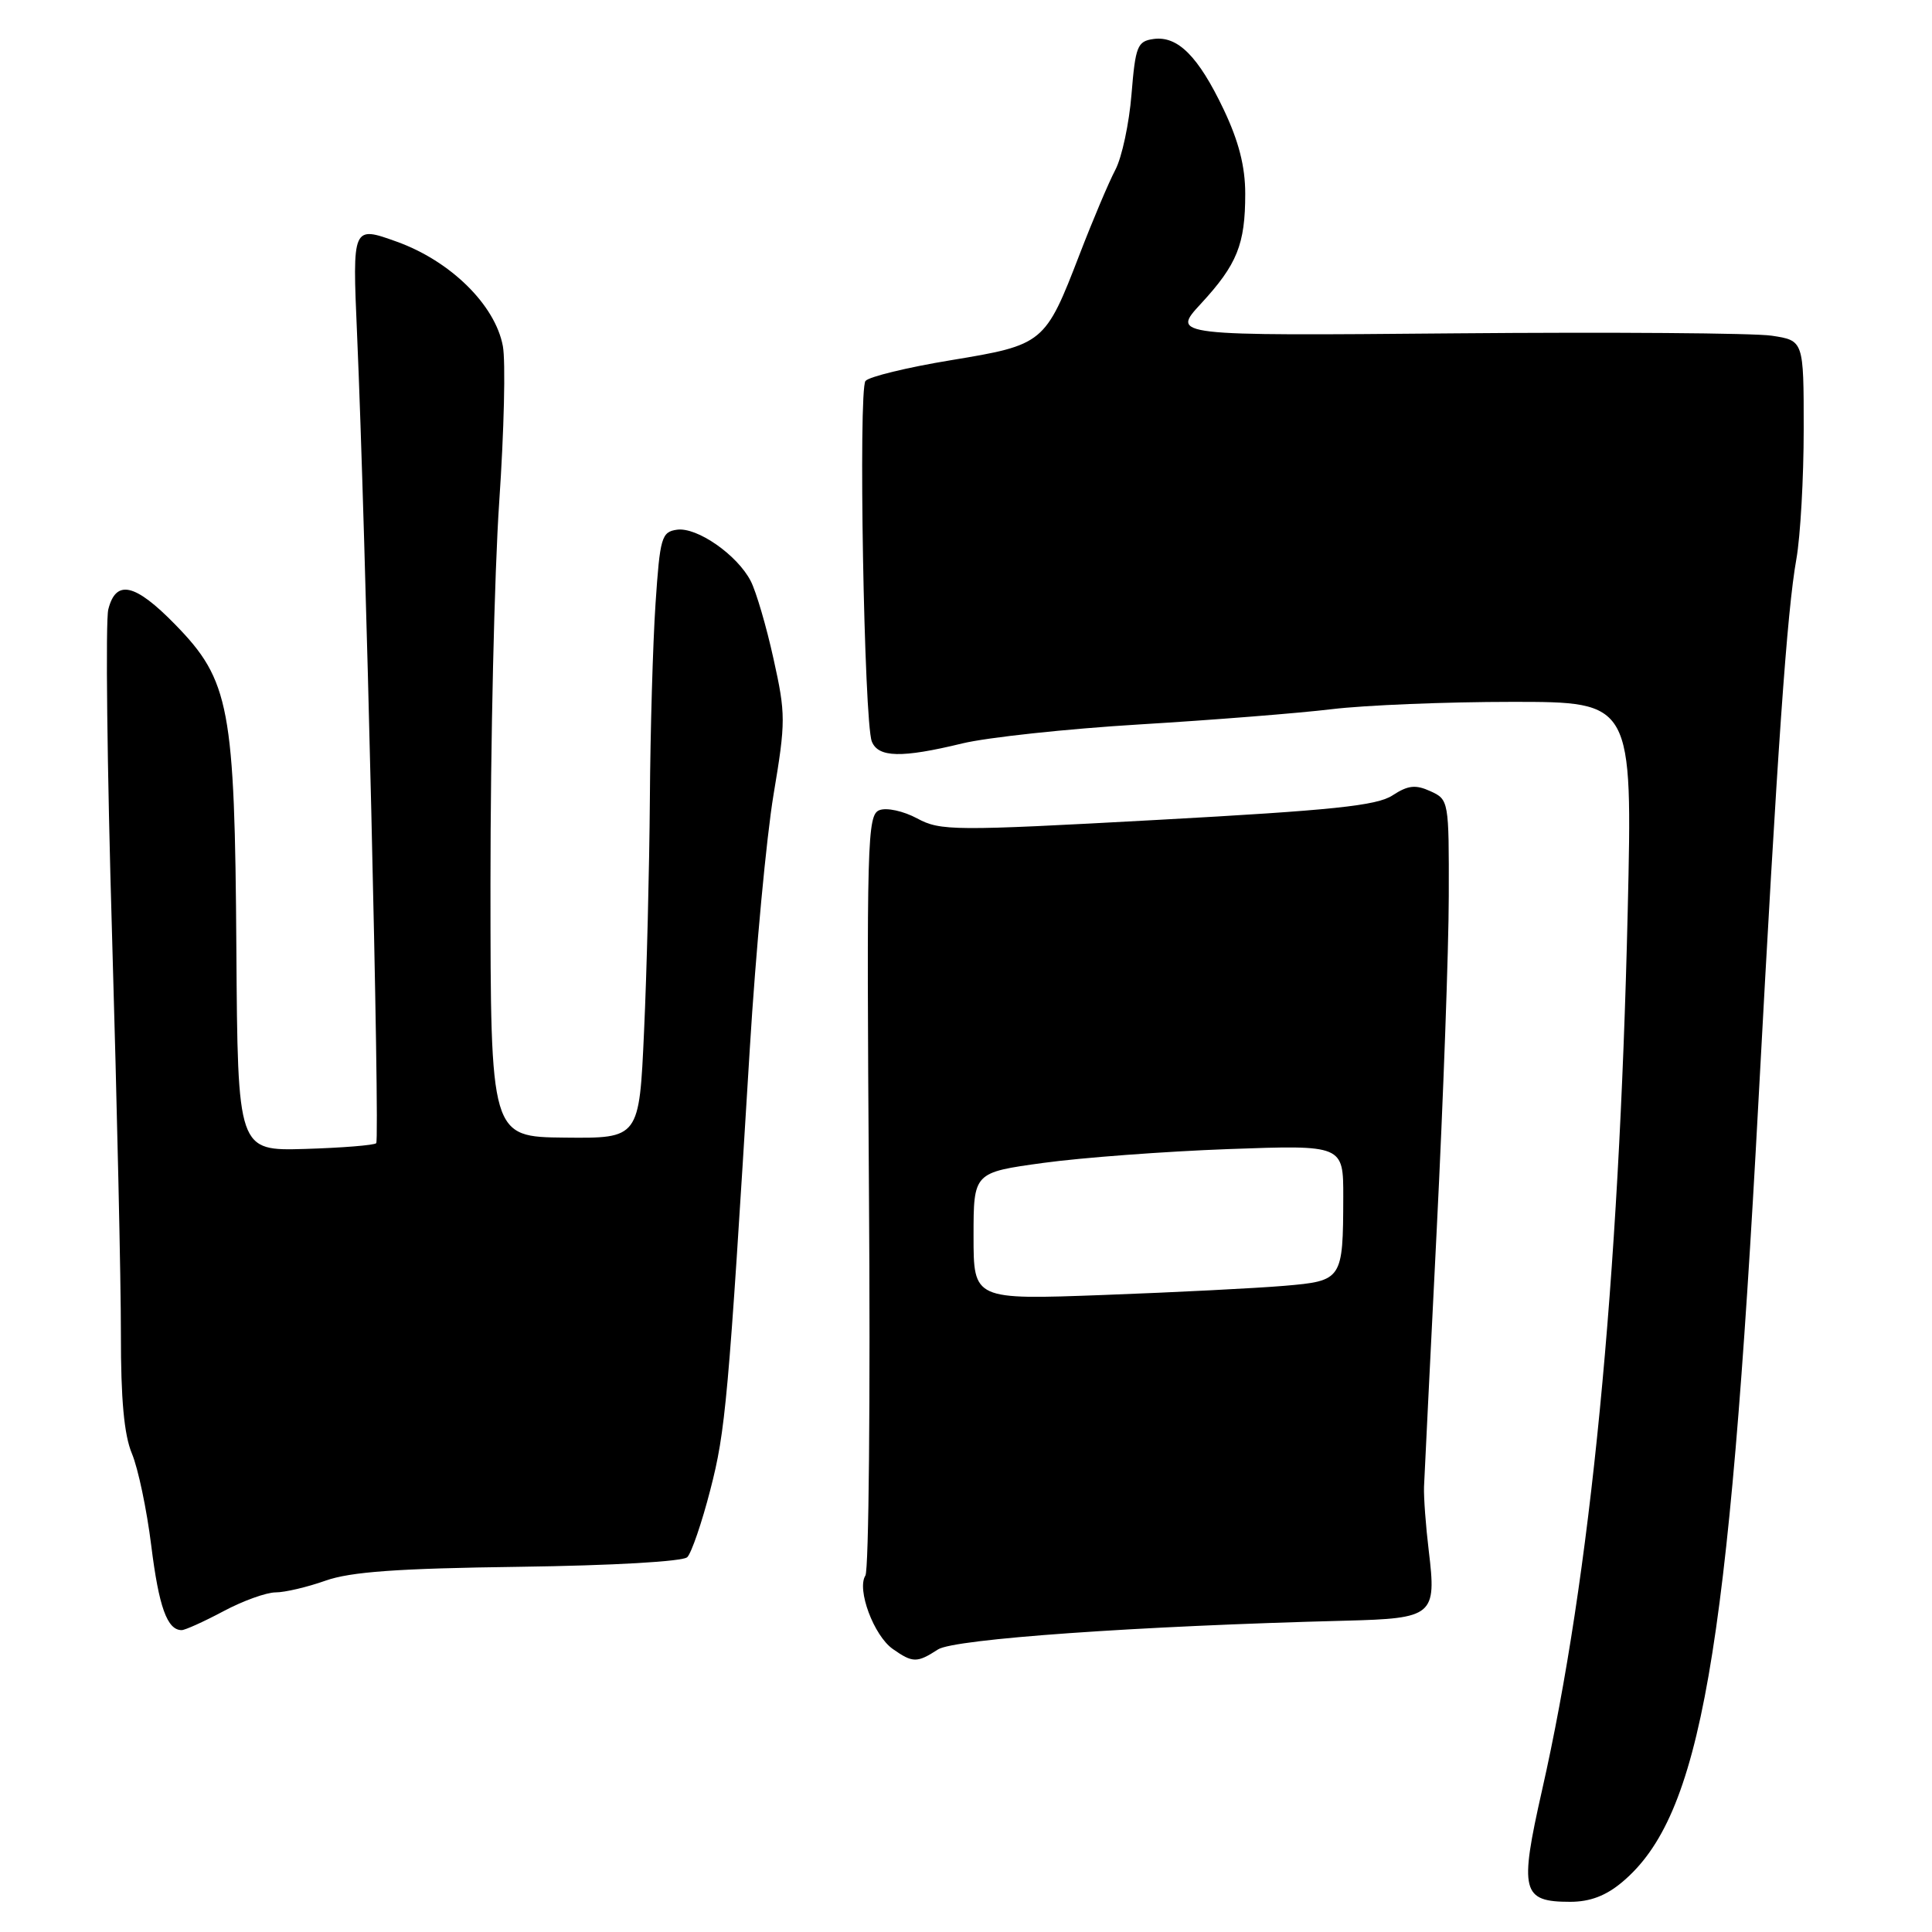 <?xml version="1.0" encoding="UTF-8" standalone="no"?>
<!DOCTYPE svg PUBLIC "-//W3C//DTD SVG 1.1//EN" "http://www.w3.org/Graphics/SVG/1.1/DTD/svg11.dtd" >
<svg xmlns="http://www.w3.org/2000/svg" xmlns:xlink="http://www.w3.org/1999/xlink" version="1.1" viewBox="0 0 256 256">
 <g >
 <path fill="currentColor"
d=" M 214.97 249.37 C 225.37 240.62 229.04 219.60 233.00 146.00 C 235.52 99.13 236.79 81.00 238.03 74.07 C 238.56 71.08 239.00 63.34 239.00 56.88 C 239.00 45.12 239.00 45.12 234.75 44.48 C 232.41 44.13 213.55 43.99 192.85 44.17 C 155.20 44.50 155.20 44.50 159.13 40.24 C 163.93 35.04 165.00 32.38 165.00 25.68 C 165.00 22.05 164.14 18.71 162.14 14.50 C 158.78 7.45 156.05 4.71 152.83 5.17 C 150.71 5.47 150.45 6.12 149.93 12.50 C 149.62 16.35 148.66 20.85 147.79 22.50 C 146.92 24.15 144.79 29.19 143.05 33.71 C 138.49 45.54 138.30 45.70 126.00 47.73 C 120.22 48.68 115.13 49.92 114.68 50.48 C 113.72 51.68 114.49 95.68 115.52 98.25 C 116.37 100.39 119.47 100.46 127.50 98.51 C 130.80 97.71 141.38 96.57 151.00 95.99 C 160.62 95.41 172.09 94.50 176.47 93.97 C 180.86 93.44 191.62 93.00 200.38 93.00 C 216.32 93.00 216.32 93.00 215.68 120.75 C 214.53 170.04 210.75 208.87 204.33 237.21 C 201.30 250.62 201.64 252.00 208.05 252.00 C 210.69 252.00 212.80 251.20 214.97 249.37 Z  M 124.29 218.56 C 126.42 217.17 150.75 215.45 178.29 214.75 C 189.94 214.45 190.36 214.09 189.32 205.50 C 188.92 202.20 188.64 198.38 188.69 197.00 C 188.75 195.62 189.50 180.32 190.37 163.00 C 191.24 145.68 191.96 125.75 191.97 118.73 C 192.00 106.12 191.97 105.94 189.54 104.84 C 187.57 103.94 186.57 104.05 184.52 105.39 C 182.44 106.76 176.58 107.37 153.37 108.64 C 126.29 110.12 124.62 110.11 121.52 108.44 C 119.71 107.47 117.49 106.98 116.53 107.35 C 114.91 107.97 114.82 111.31 115.14 157.76 C 115.34 185.12 115.12 208.07 114.67 208.77 C 113.50 210.60 115.78 216.73 118.30 218.50 C 120.95 220.36 121.51 220.36 124.29 218.56 Z  M 29.60 213.50 C 32.18 212.12 35.30 211.00 36.52 211.00 C 37.75 211.00 40.72 210.30 43.12 209.45 C 46.44 208.27 52.66 207.82 68.79 207.61 C 81.26 207.44 90.49 206.91 91.07 206.33 C 91.62 205.78 93.00 201.77 94.12 197.41 C 96.14 189.61 96.50 185.66 99.35 139.00 C 100.14 126.07 101.56 110.90 102.50 105.28 C 104.12 95.61 104.12 94.62 102.49 87.28 C 101.55 83.00 100.19 78.38 99.48 77.00 C 97.70 73.53 92.35 69.81 89.70 70.19 C 87.66 70.48 87.45 71.20 86.86 80.00 C 86.51 85.22 86.17 96.92 86.11 106.00 C 86.04 115.08 85.70 128.88 85.34 136.67 C 84.70 150.84 84.70 150.84 74.85 150.74 C 65.00 150.64 65.00 150.64 64.99 117.07 C 64.99 98.61 65.51 75.85 66.15 66.50 C 66.79 57.15 67.01 47.86 66.63 45.85 C 65.61 40.40 59.70 34.59 52.59 32.03 C 46.69 29.91 46.69 29.91 47.31 44.21 C 48.44 69.93 50.36 150.98 49.85 151.48 C 49.58 151.75 45.34 152.09 40.43 152.24 C 31.50 152.50 31.50 152.50 31.32 125.75 C 31.11 93.72 30.44 90.15 23.21 82.75 C 17.89 77.30 15.36 76.73 14.35 80.75 C 13.97 82.26 14.19 101.72 14.85 124.00 C 15.50 146.27 16.03 170.03 16.02 176.78 C 16.01 185.41 16.44 190.12 17.48 192.61 C 18.30 194.56 19.45 200.04 20.04 204.79 C 21.05 212.92 22.15 216.00 24.07 216.00 C 24.52 216.00 27.01 214.88 29.60 213.50 Z  M 129.00 163.79 C 129.00 155.36 129.00 155.36 138.25 154.09 C 143.34 153.39 154.36 152.57 162.75 152.26 C 178.00 151.71 178.00 151.71 177.99 158.61 C 177.96 169.60 177.88 169.72 170.16 170.38 C 166.50 170.69 155.74 171.24 146.25 171.59 C 129.00 172.23 129.00 172.23 129.00 163.79 Z "/>
</g>
</svg>
